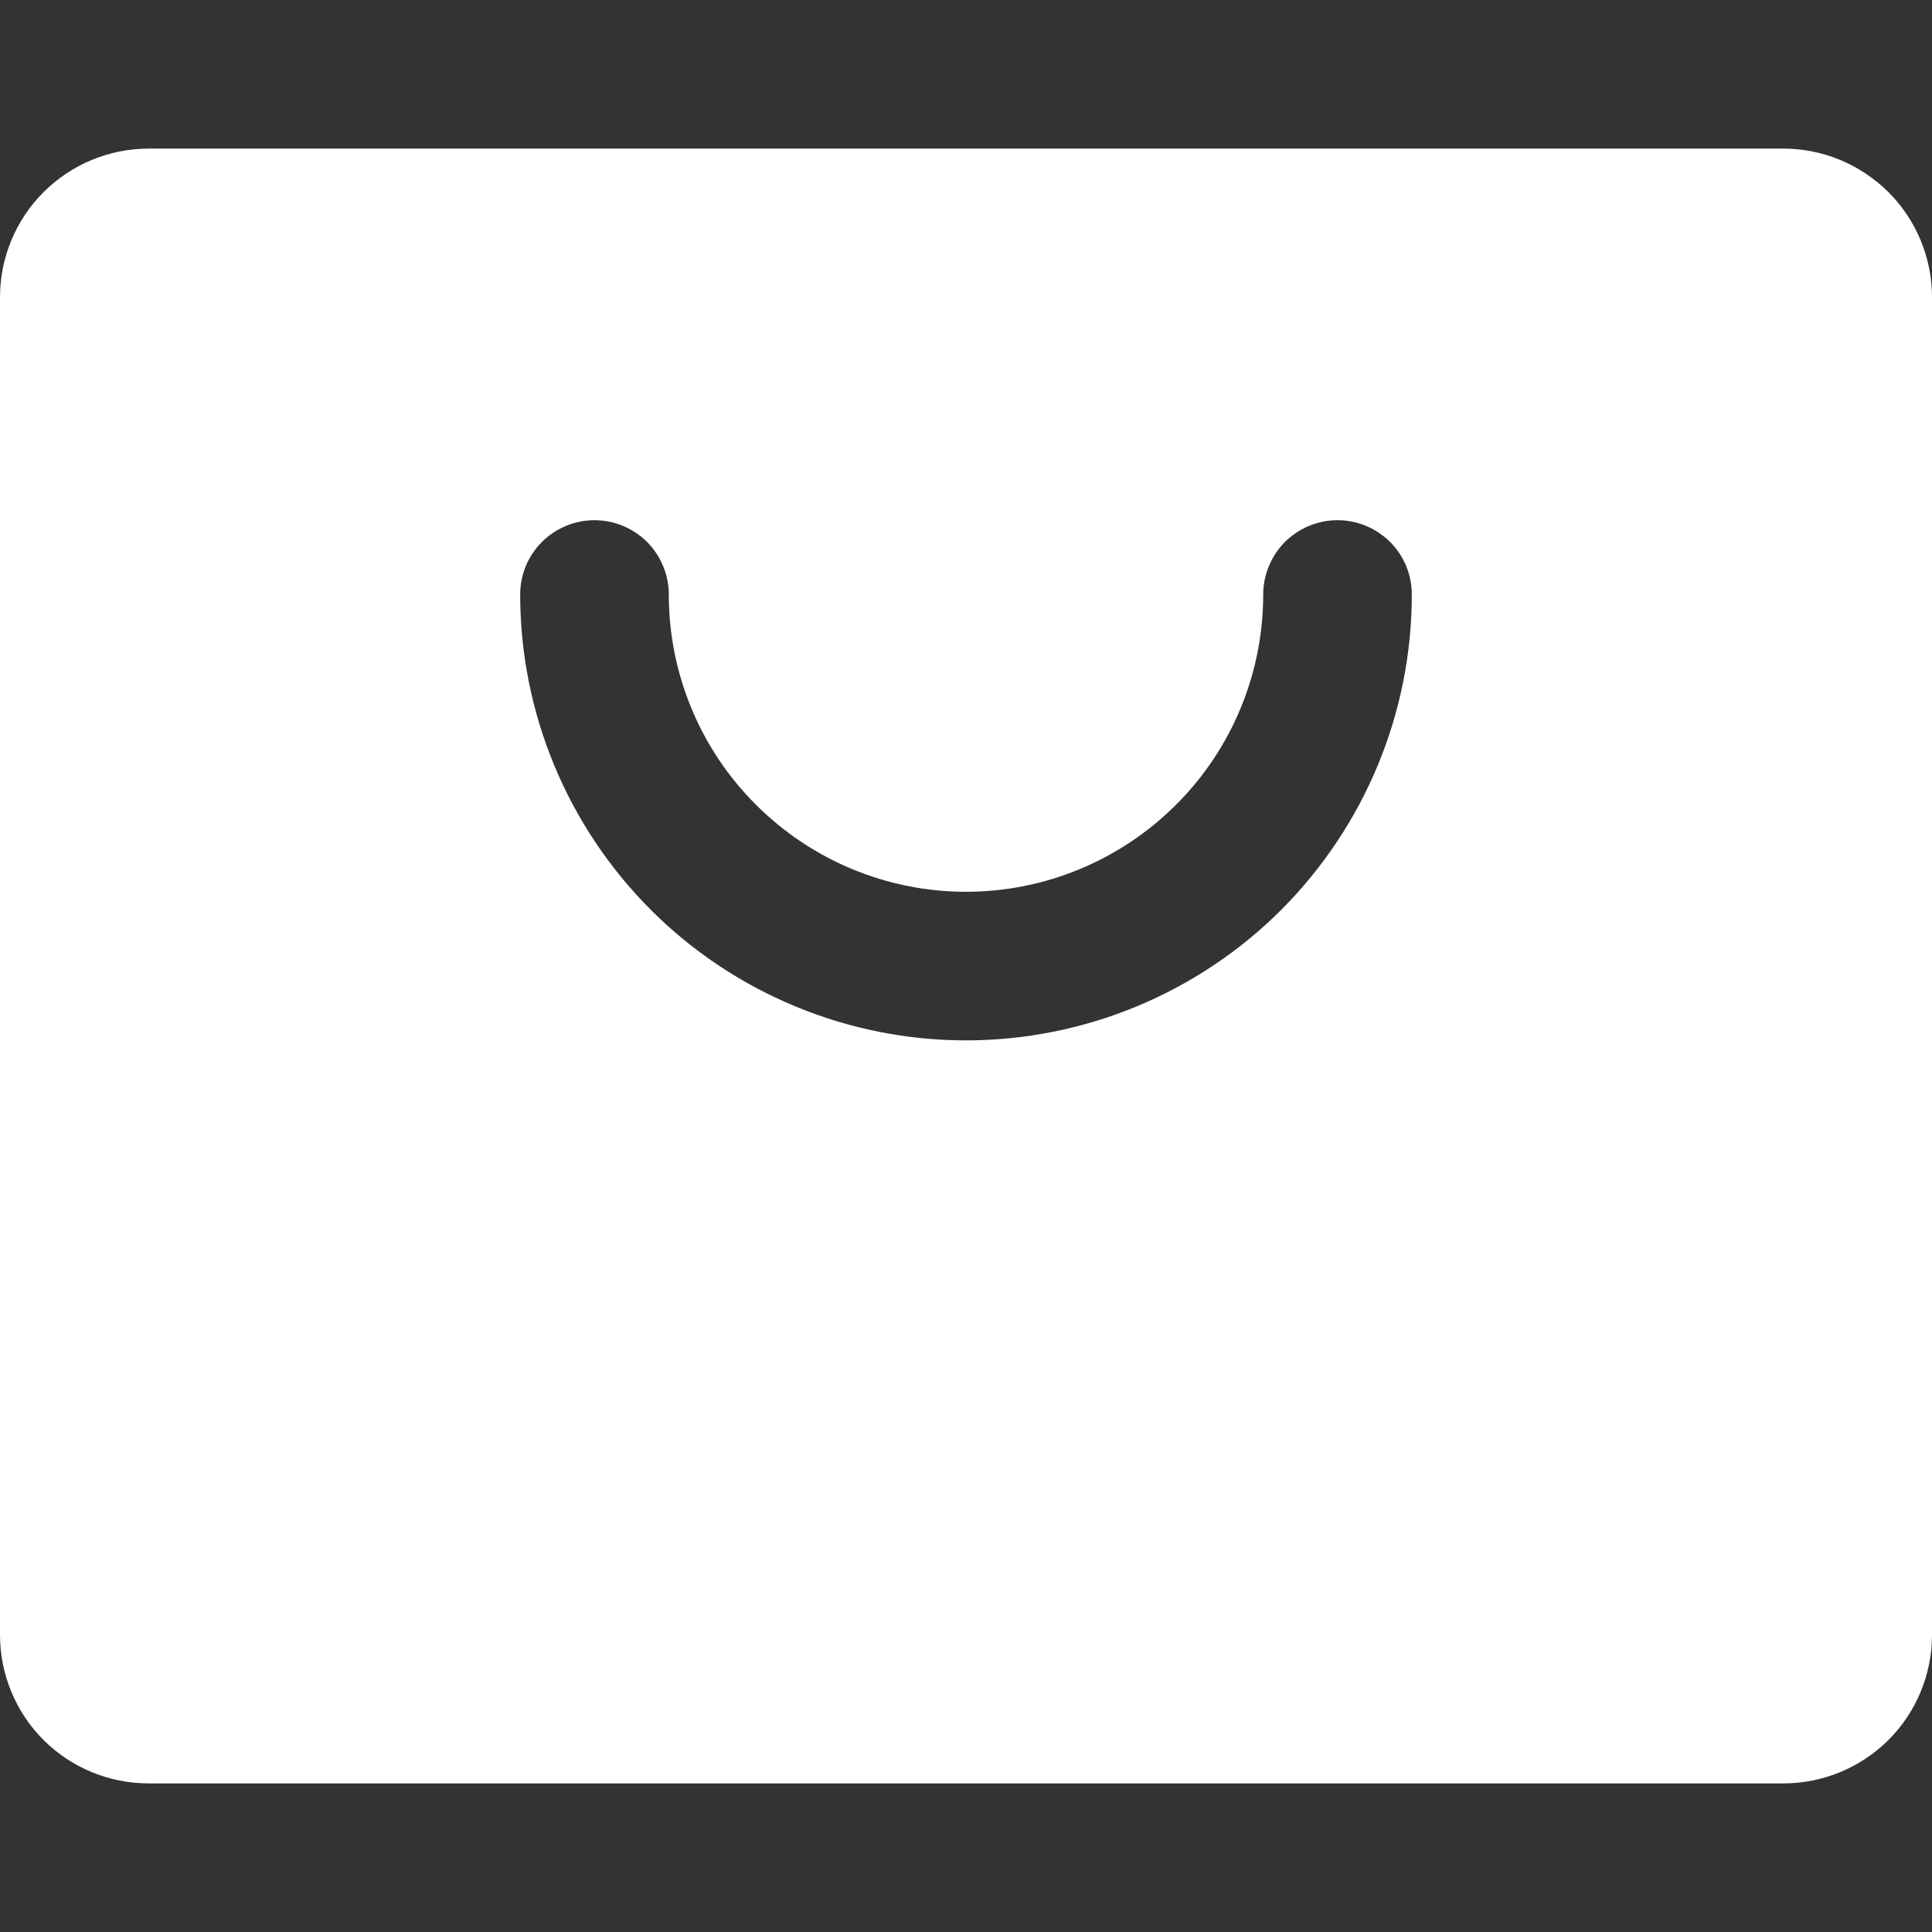<svg width="12" height="12" viewBox="0 0 12 12" fill="none" xmlns="http://www.w3.org/2000/svg">
<rect x="0" y="0" width="12" height="12" fill="#333333" stroke="none"/>
<path d="M11.077 0.923H0.923C0.678 0.923 0.443 1.021 0.27 1.194C0.097 1.367 0 1.602 0 1.846V10.154C0 10.399 0.097 10.634 0.27 10.807C0.443 10.98 0.678 11.077 0.923 11.077H11.077C11.322 11.077 11.556 10.98 11.73 10.807C11.903 10.634 12 10.399 12 10.154V1.846C12 1.602 11.903 1.367 11.73 1.194C11.556 1.021 11.322 0.923 11.077 0.923ZM6 6.462C5.266 6.462 4.561 6.17 4.042 5.651C3.523 5.131 3.231 4.427 3.231 3.693C3.231 3.57 3.279 3.453 3.366 3.366C3.453 3.28 3.57 3.231 3.692 3.231C3.815 3.231 3.932 3.28 4.019 3.366C4.105 3.453 4.154 3.57 4.154 3.693C4.154 4.182 4.348 4.652 4.695 4.998C5.041 5.344 5.51 5.539 6 5.539C6.49 5.539 6.959 5.344 7.305 4.998C7.652 4.652 7.846 4.182 7.846 3.693C7.846 3.57 7.895 3.453 7.981 3.366C8.068 3.28 8.185 3.231 8.308 3.231C8.43 3.231 8.547 3.28 8.634 3.366C8.721 3.453 8.769 3.57 8.769 3.693C8.769 4.427 8.477 5.131 7.958 5.651C7.439 6.17 6.734 6.462 6 6.462Z" fill="white"/>
</svg>
